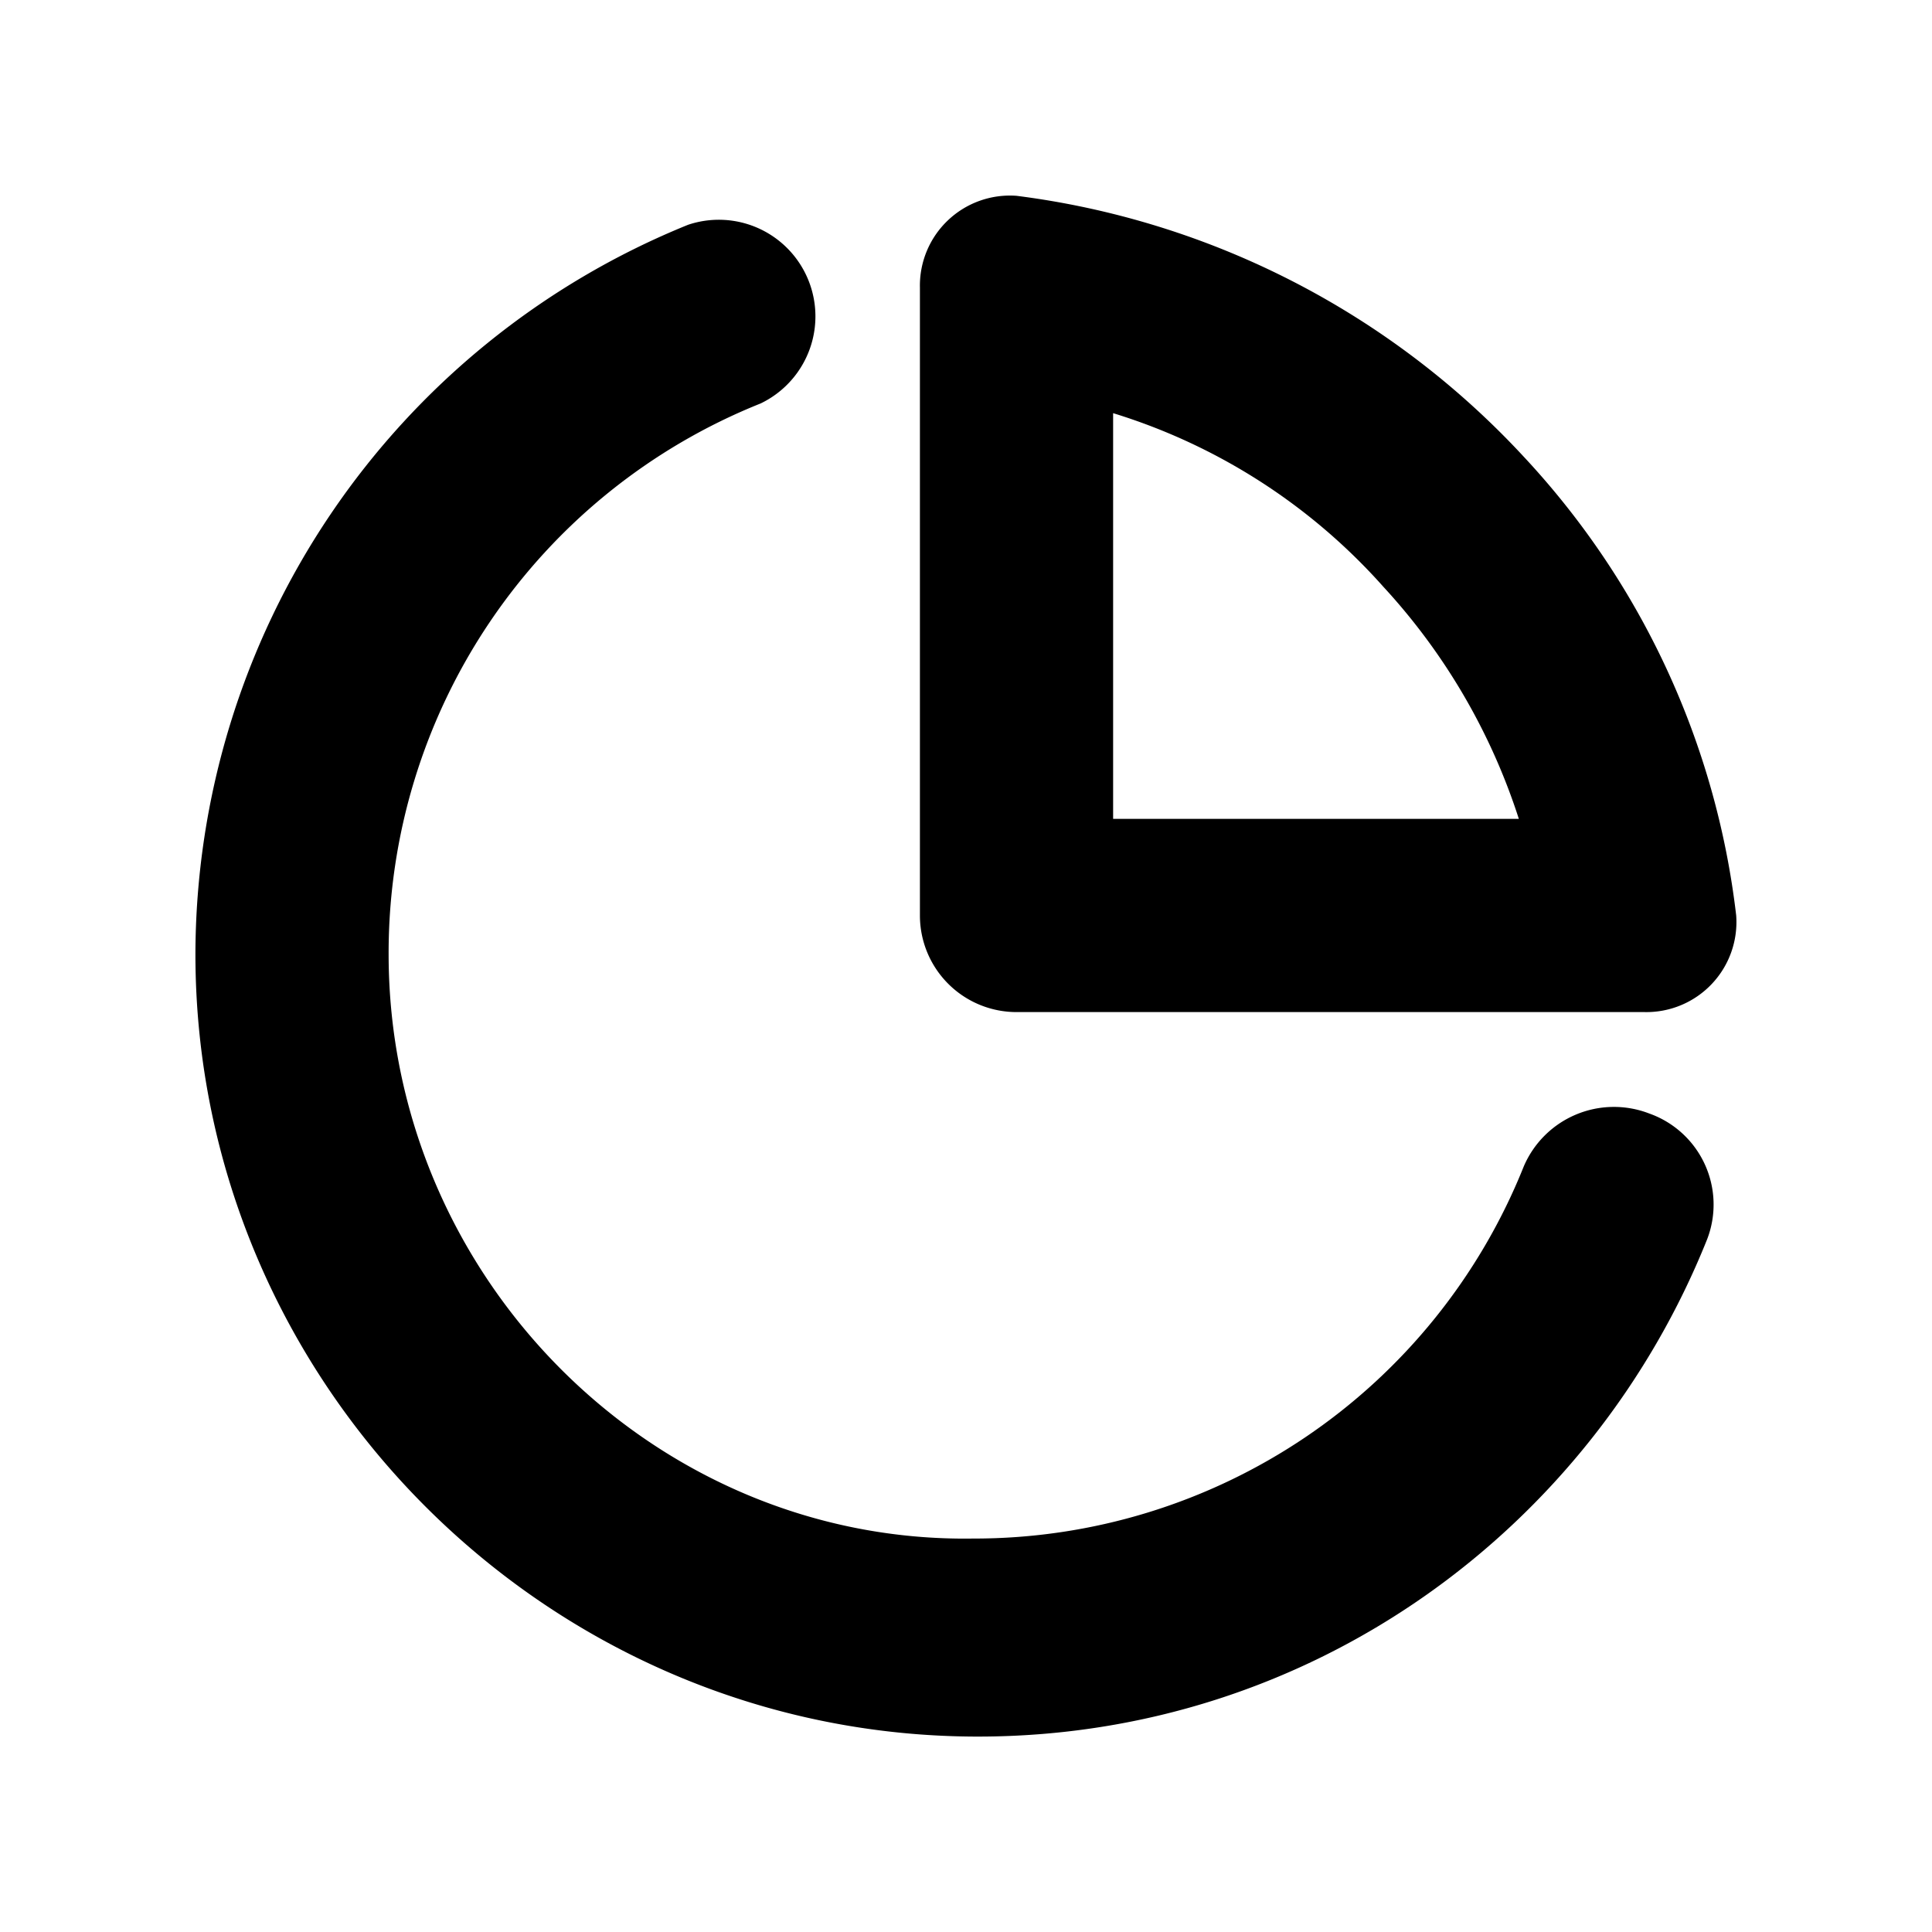 <?xml version="1.0" ?><svg data-name="Layer 1" height="200" id="Layer_1" viewBox="0 0 200 200" width="200" xmlns="http://www.w3.org/2000/svg"><title/><path d="M105.23,104.77h65a9.32,9.32,0,0,0,9.5-10,83.83,83.83,0,0,0-22-47.5,86.34,86.34,0,0,0-52.5-27,9.32,9.32,0,0,0-10,9.5v65A10,10,0,0,0,105.23,104.77Zm10-62a61.7,61.7,0,0,1,28,18,64.59,64.59,0,0,1,14,24h-42Zm55.5,72.5a10.15,10.15,0,0,0-13,5.5,61.27,61.27,0,0,1-57,38.5c-33,.5-60.5-27-60.5-60.5a61.27,61.27,0,0,1,38.5-57,10,10,0,0,0-7.5-18.5,81.63,81.63,0,0,0-51,75.5c0,44.5,36.5,81,81,81,34.5,0,63.5-21.5,75.5-51.5A10,10,0,0,0,170.73,115.27Z"/></svg>